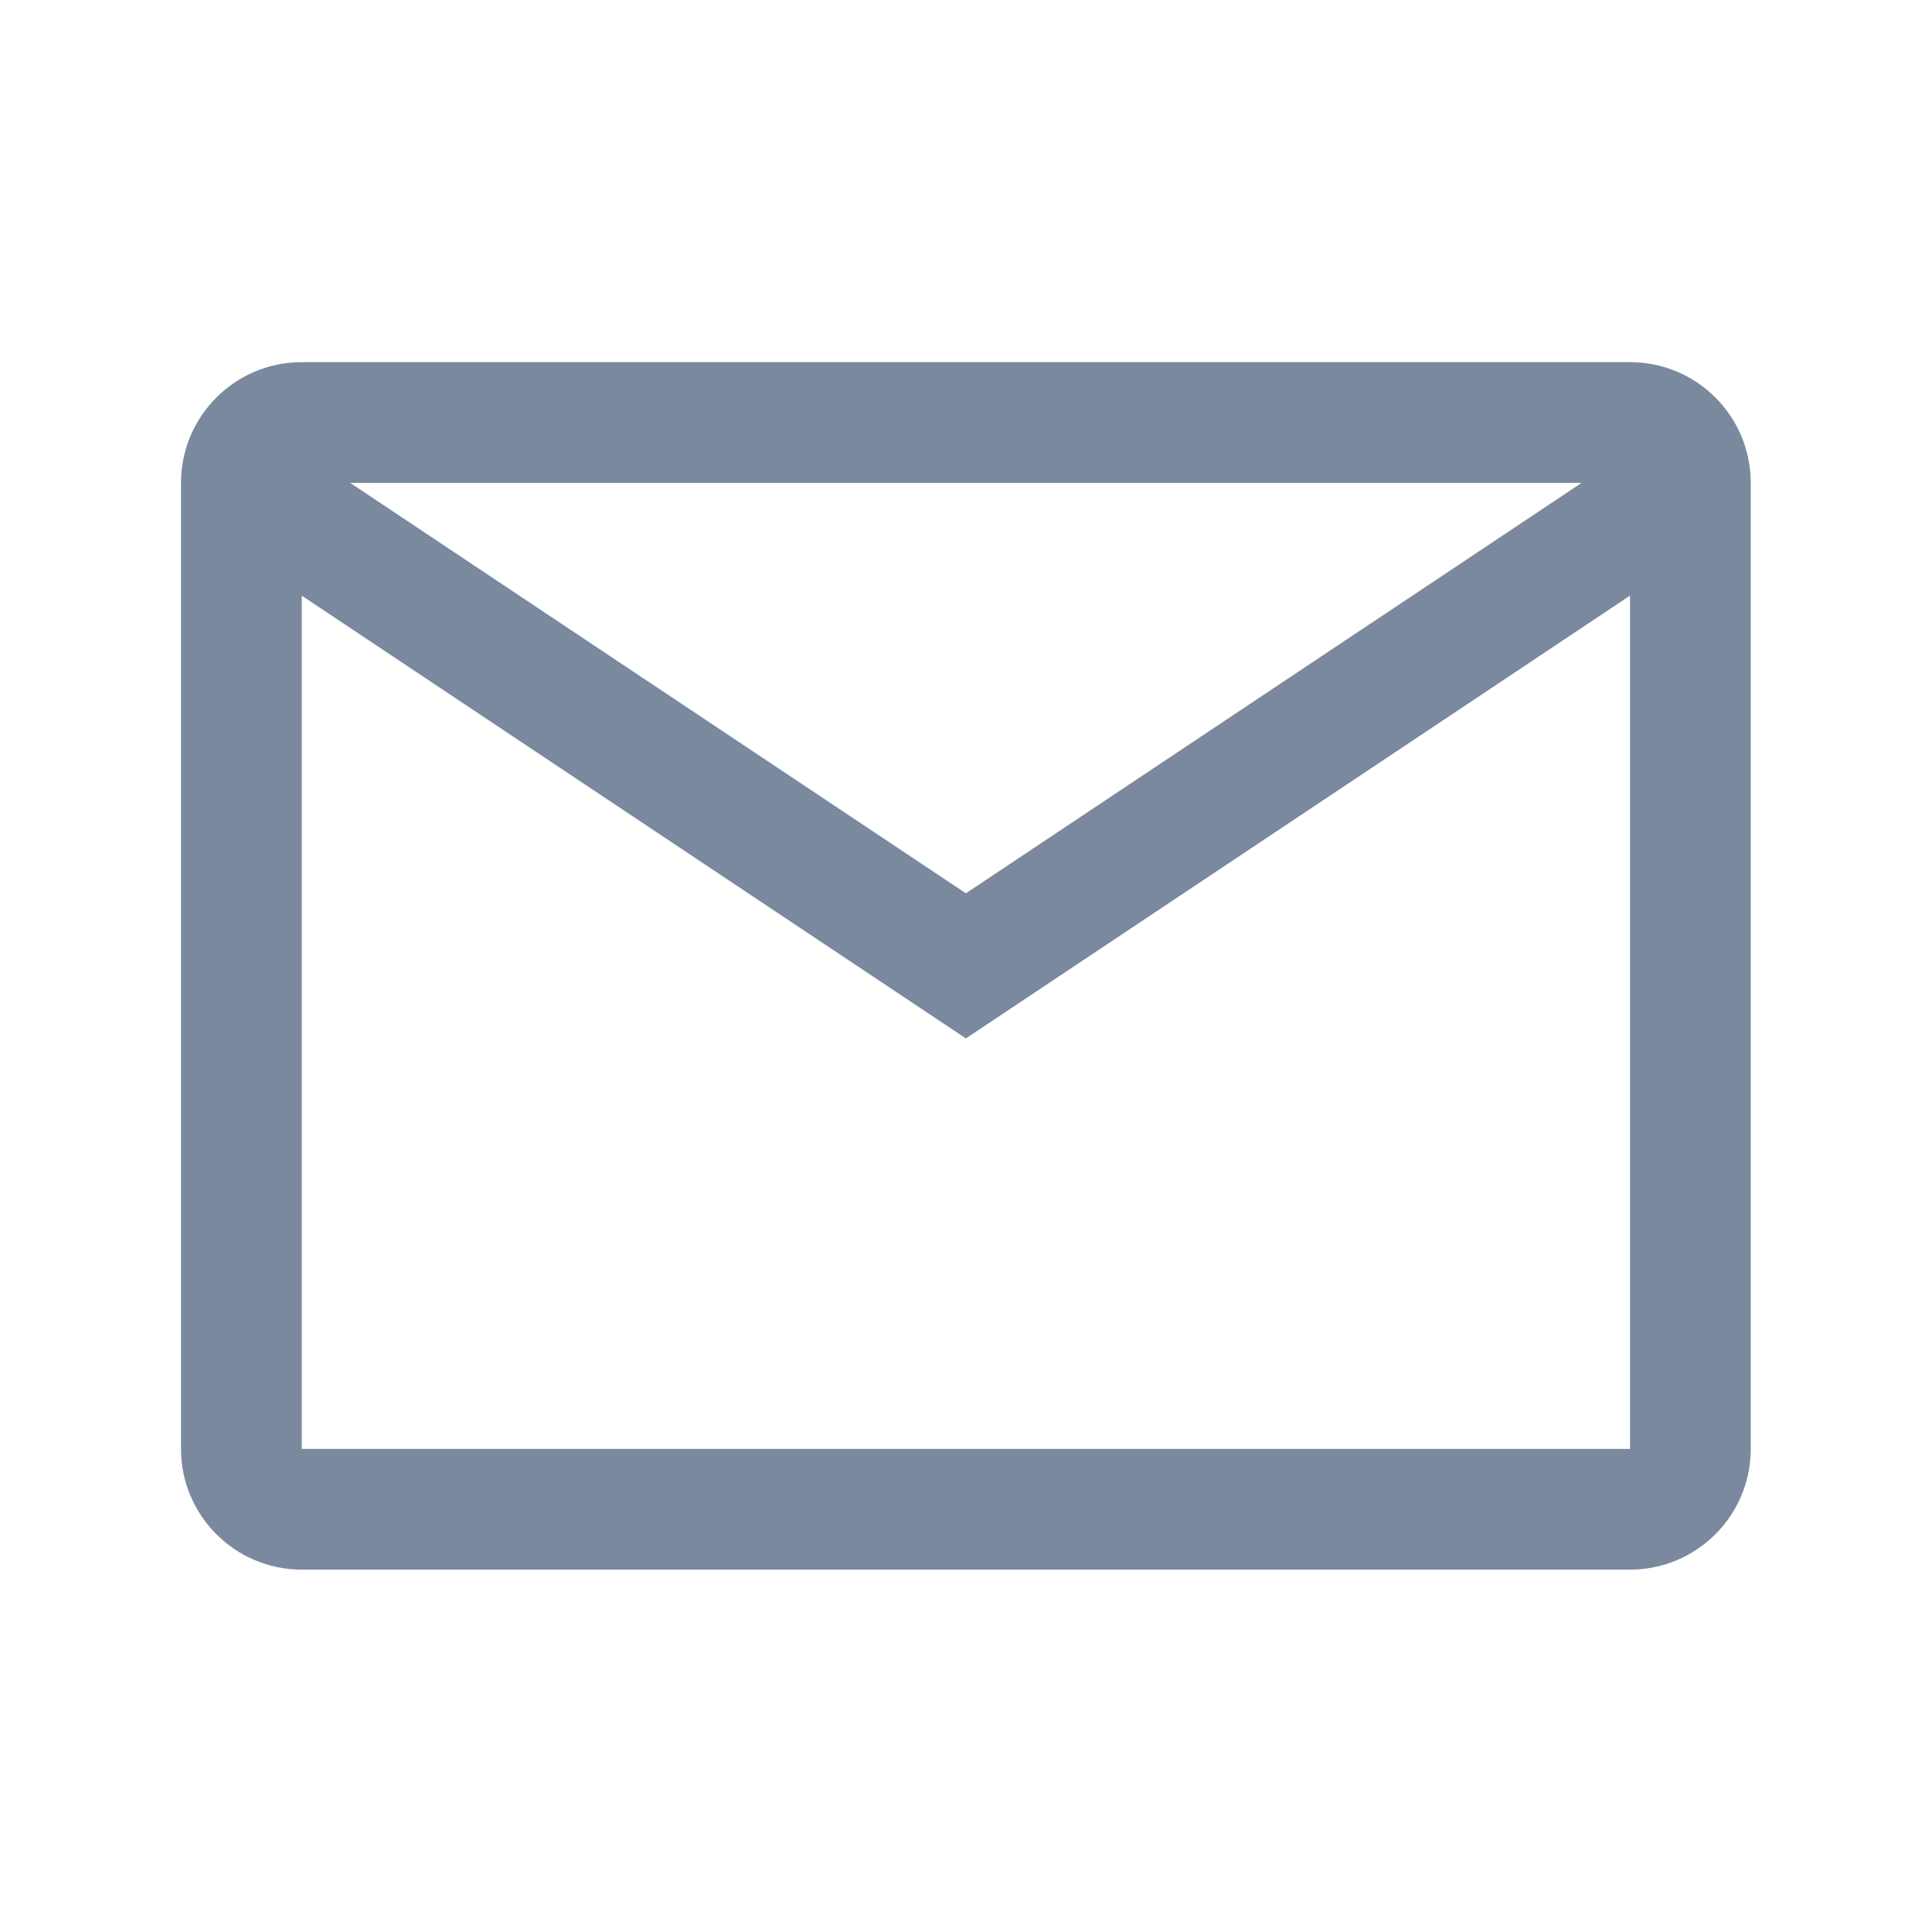 <svg xmlns="http://www.w3.org/2000/svg" xmlns:xlink="http://www.w3.org/1999/xlink" fill="none" version="1.1" width="16" height="16" viewBox="0 0 16 16"><defs><clipPath id="master_svg0_0_163"><rect x="0" y="0" width="16" height="16" rx="0"/></clipPath></defs><g clip-path="url(#master_svg0_0_163)"><g><path d="M1.499,3.999C1.499,3.447,1.947,2.999,2.499,2.999C2.499,2.999,13.499,2.999,13.499,2.999C14.051,2.999,14.499,3.447,14.499,3.999C14.499,3.999,14.499,11.999,14.499,11.999C14.499,12.551,14.051,12.999,13.499,12.999C13.499,12.999,2.499,12.999,2.499,12.999C1.947,12.999,1.499,12.551,1.499,11.999C1.499,11.999,1.499,3.999,1.499,3.999C1.499,3.999,1.499,3.999,1.499,3.999ZM13.098,3.999C13.098,3.999,2.9,3.999,2.9,3.999C2.9,3.999,7.999,7.398,7.999,7.398C7.999,7.398,13.098,3.999,13.098,3.999C13.098,3.999,13.098,3.999,13.098,3.999ZM2.499,4.933C2.499,4.933,2.499,11.999,2.499,11.999C2.499,11.999,13.499,11.999,13.499,11.999C13.499,11.999,13.499,4.933,13.499,4.933C13.499,4.933,7.999,8.6,7.999,8.6C7.999,8.6,2.499,4.933,2.499,4.933C2.499,4.933,2.499,4.933,2.499,4.933Z" fill-rule="evenodd" fill="#7B899F" fill-opacity="1"/></g></g></svg>